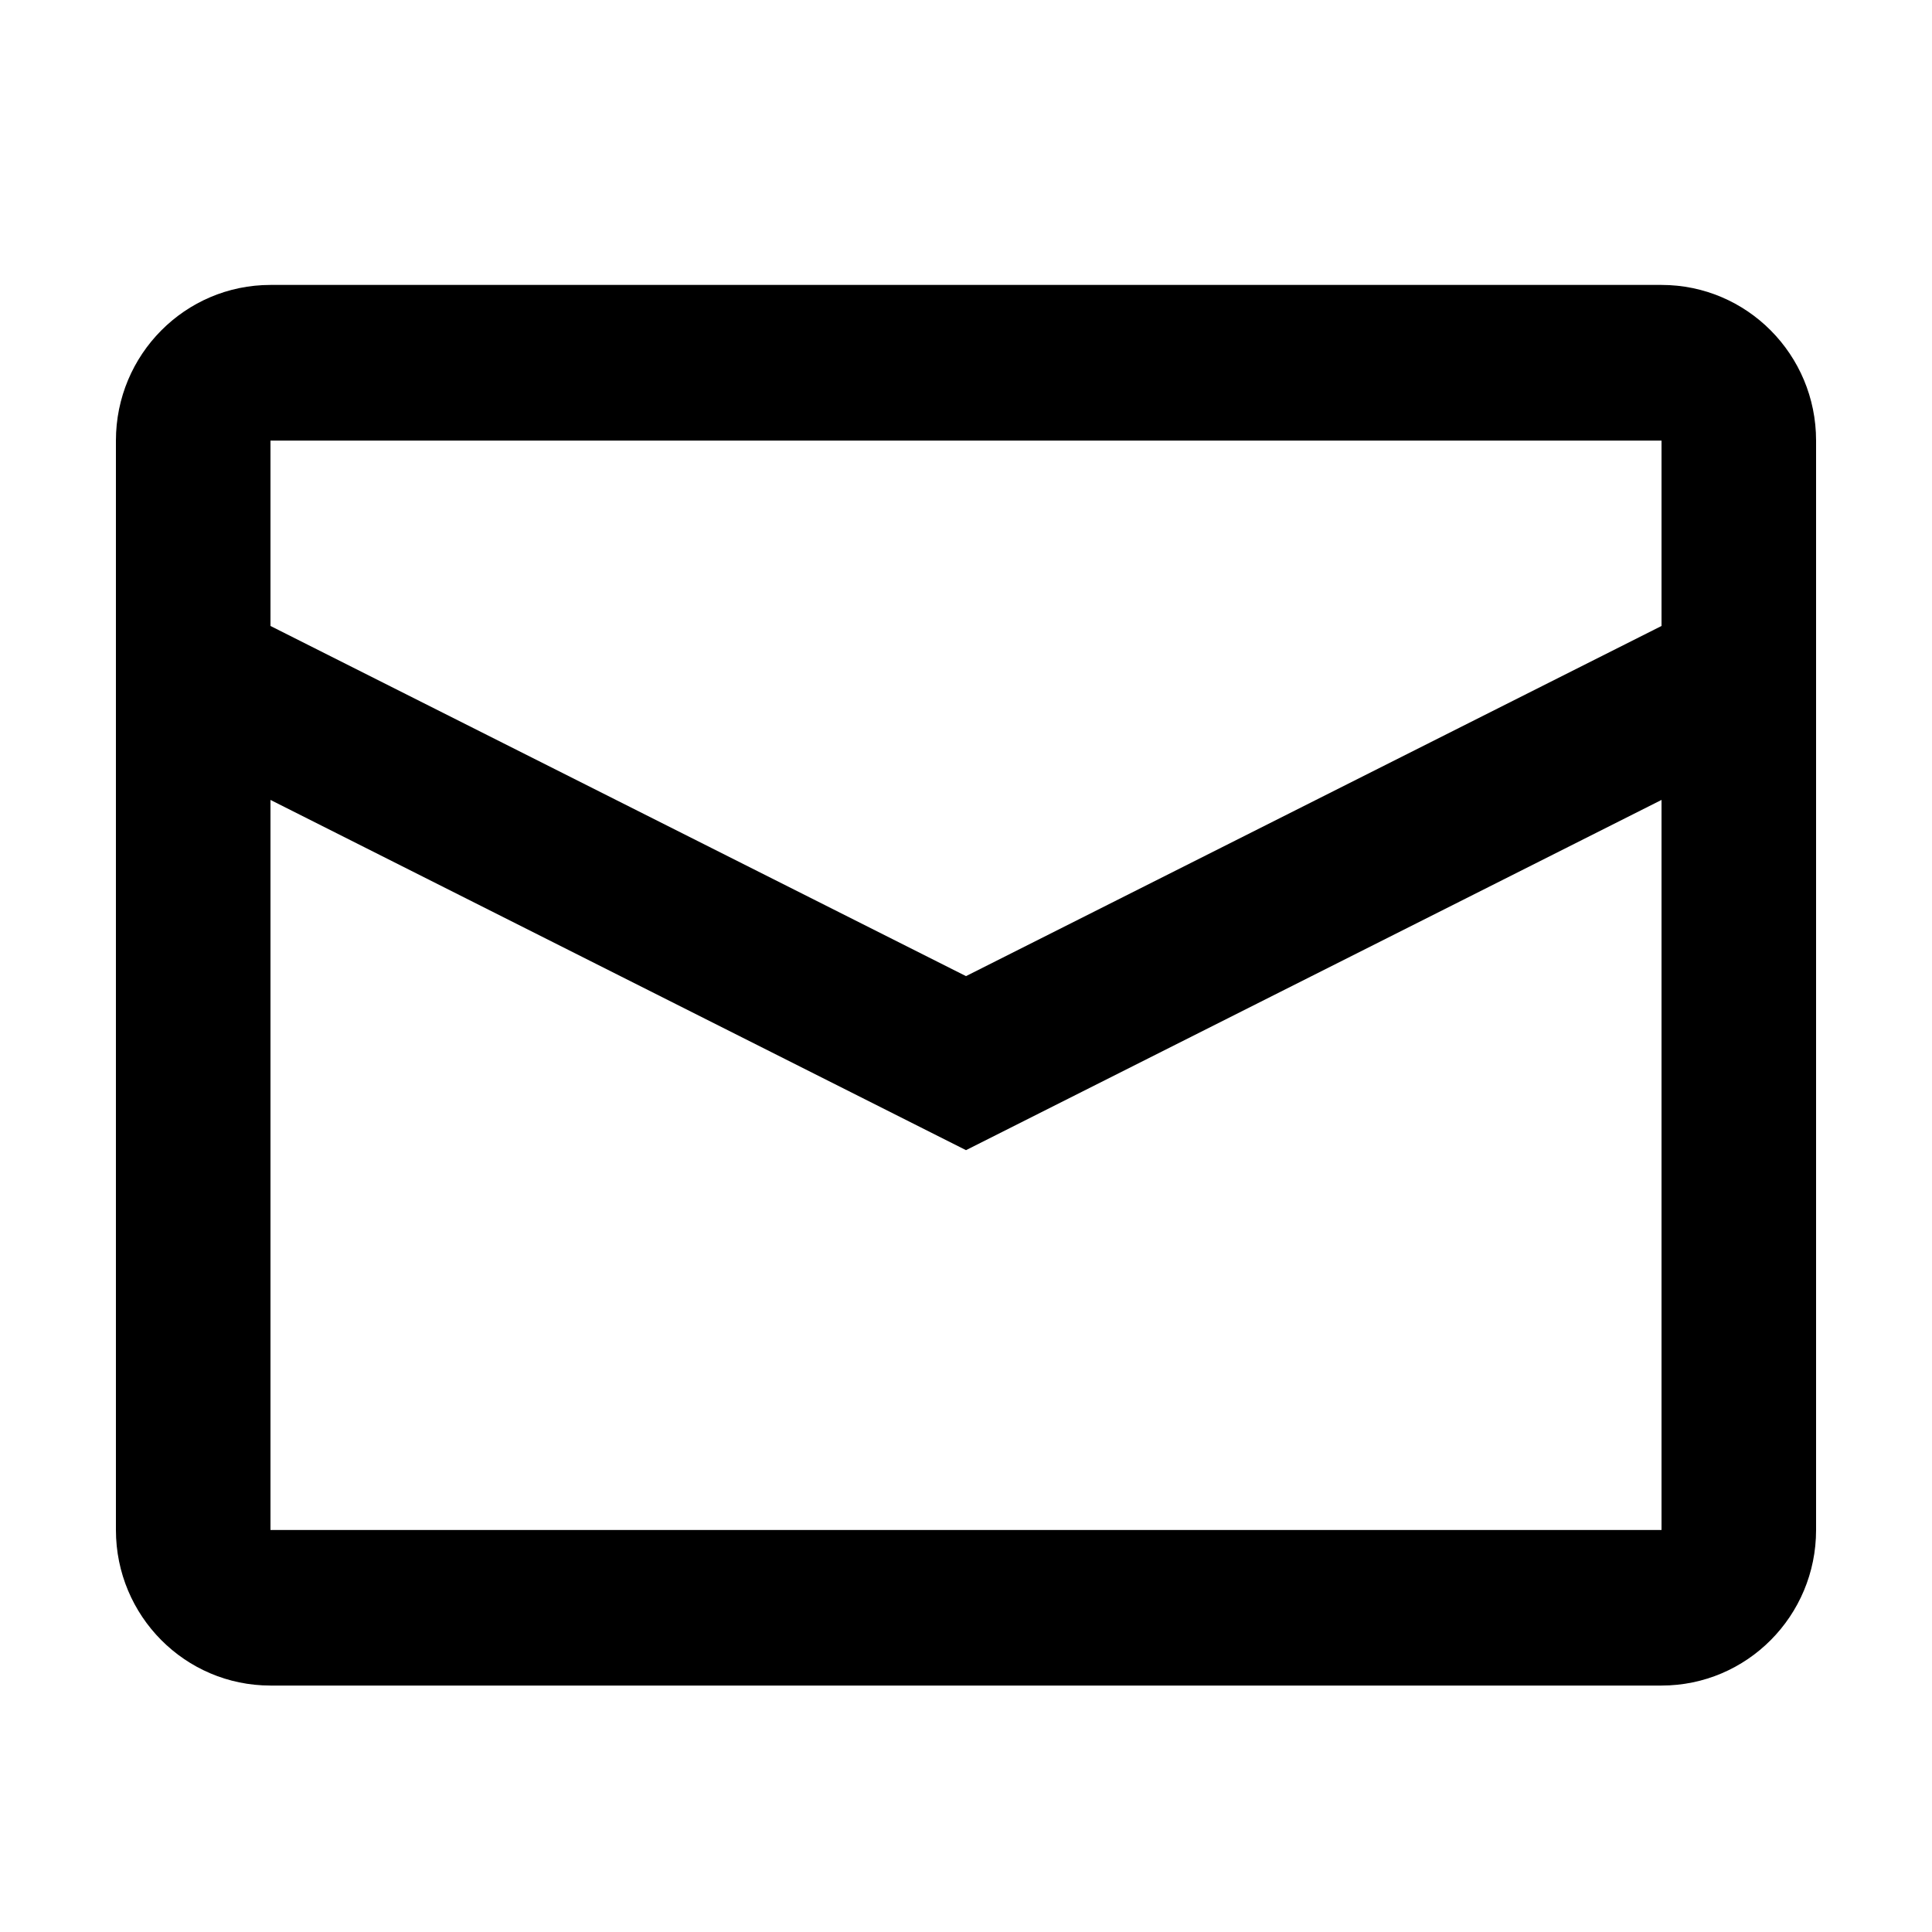 <svg width="25" height="25" viewBox="0 0 25 25" fill="none" xmlns="http://www.w3.org/2000/svg">
<g id="24 / basic / mail">
<path id="icon" fill-rule="evenodd" clip-rule="evenodd" d="M3.5 3.687H21.5C22.605 3.687 23.5 4.589 23.5 5.701V19.798C23.5 20.91 22.605 21.811 21.5 21.811H3.5C2.395 21.811 1.5 20.91 1.5 19.798V5.701C1.5 4.589 2.395 3.687 3.5 3.687ZM3.5 10.351V19.798H21.5V10.351L12.5 14.883L3.5 10.351ZM3.5 8.1L12.5 12.631L21.5 8.1V5.701H3.5V8.1Z" fill="black"/>
</g>
</svg>
